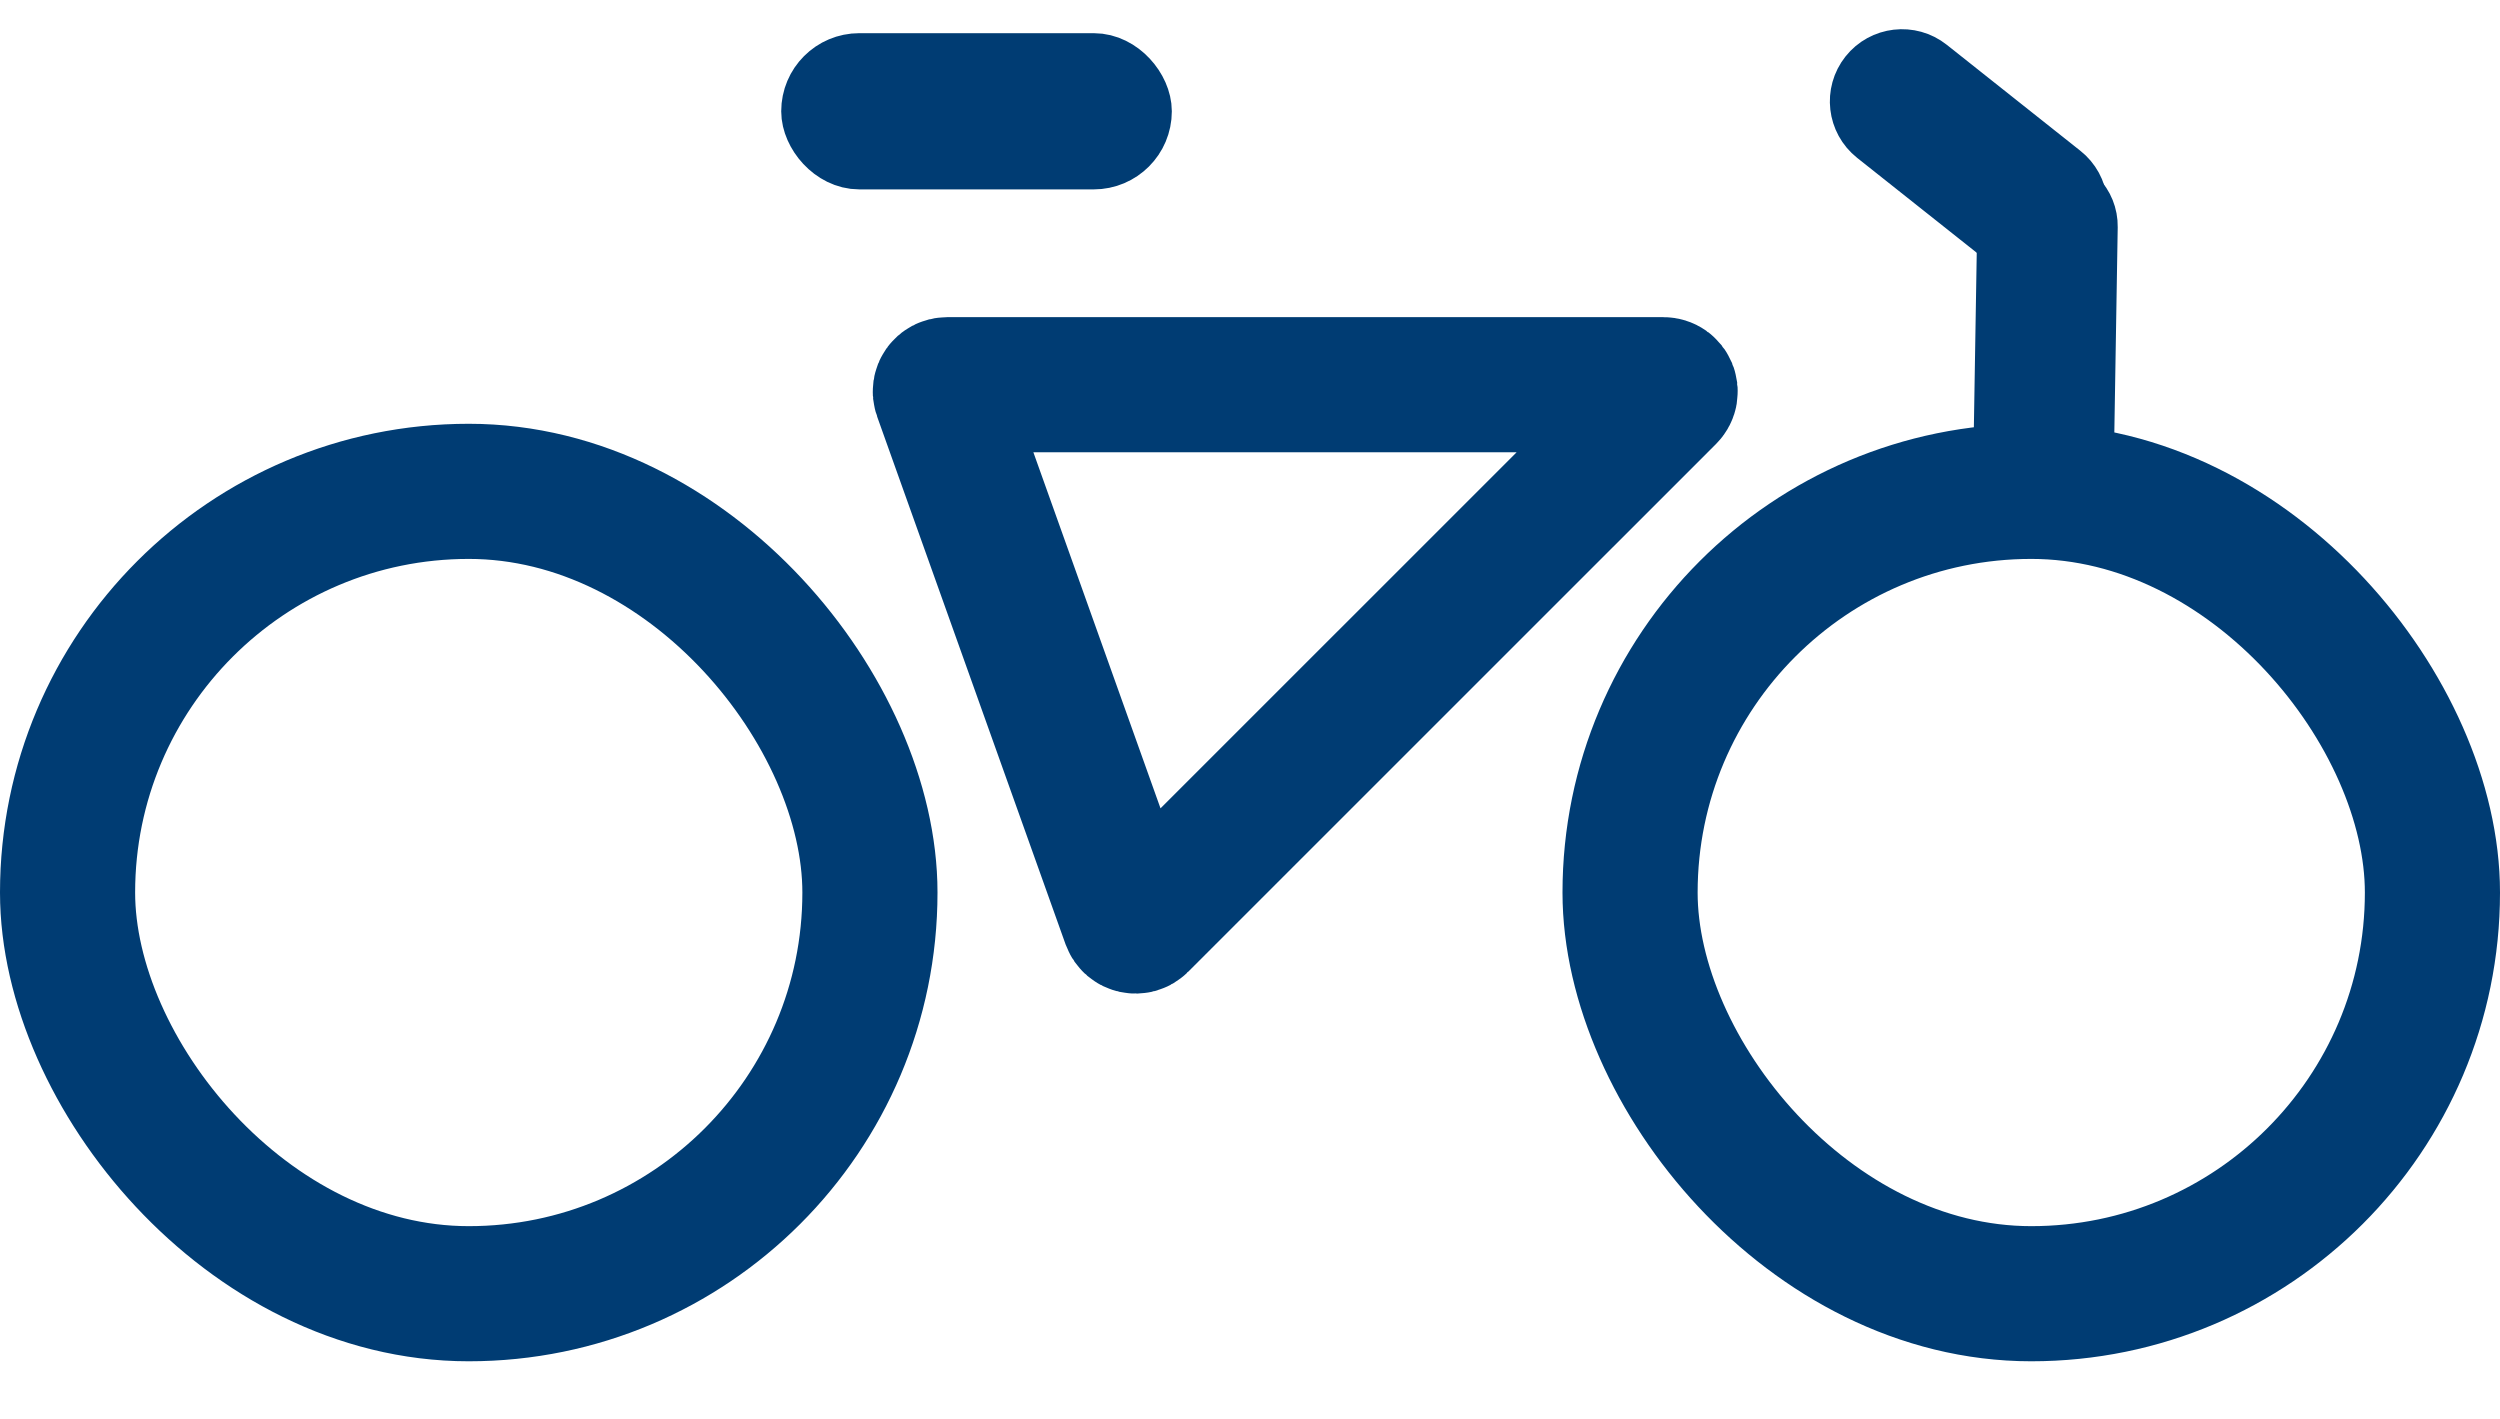 <svg width="37" height="21" viewBox="0 0 37 21" fill="none" xmlns="http://www.w3.org/2000/svg">
<rect x="1" y="7.272" width="11.875" height="11.875" rx="5.938" stroke="#003C73" stroke-width="2"/>
<rect x="24.125" y="7.272" width="11.875" height="11.875" rx="5.938" stroke="#003C73" stroke-width="2"/>
<path d="M16.712 13.639L13.923 5.828C13.899 5.762 13.948 5.694 14.017 5.694H24.618C24.707 5.694 24.752 5.802 24.689 5.865L16.877 13.676C16.826 13.728 16.737 13.708 16.712 13.639Z" stroke="#003C73" stroke-width="2"/>
<rect x="12.062" y="0.991" width="4.781" height="1.312" rx="0.656" fill="#003C73" stroke="#003C73"/>
<rect x="29.703" y="6.942" width="4.143" height="1.08" rx="0.54" transform="rotate(-89.055 29.703 6.942)" fill="#003C73" stroke="#003C73"/>
<path d="M27.705 1.147C27.899 0.902 28.257 0.86 28.502 1.055L30.478 2.623C30.724 2.817 30.765 3.175 30.57 3.42C30.375 3.666 30.018 3.707 29.772 3.512L27.797 1.945C27.551 1.75 27.51 1.393 27.705 1.147Z" fill="#003C73" stroke="#003C73"/>
</svg>
